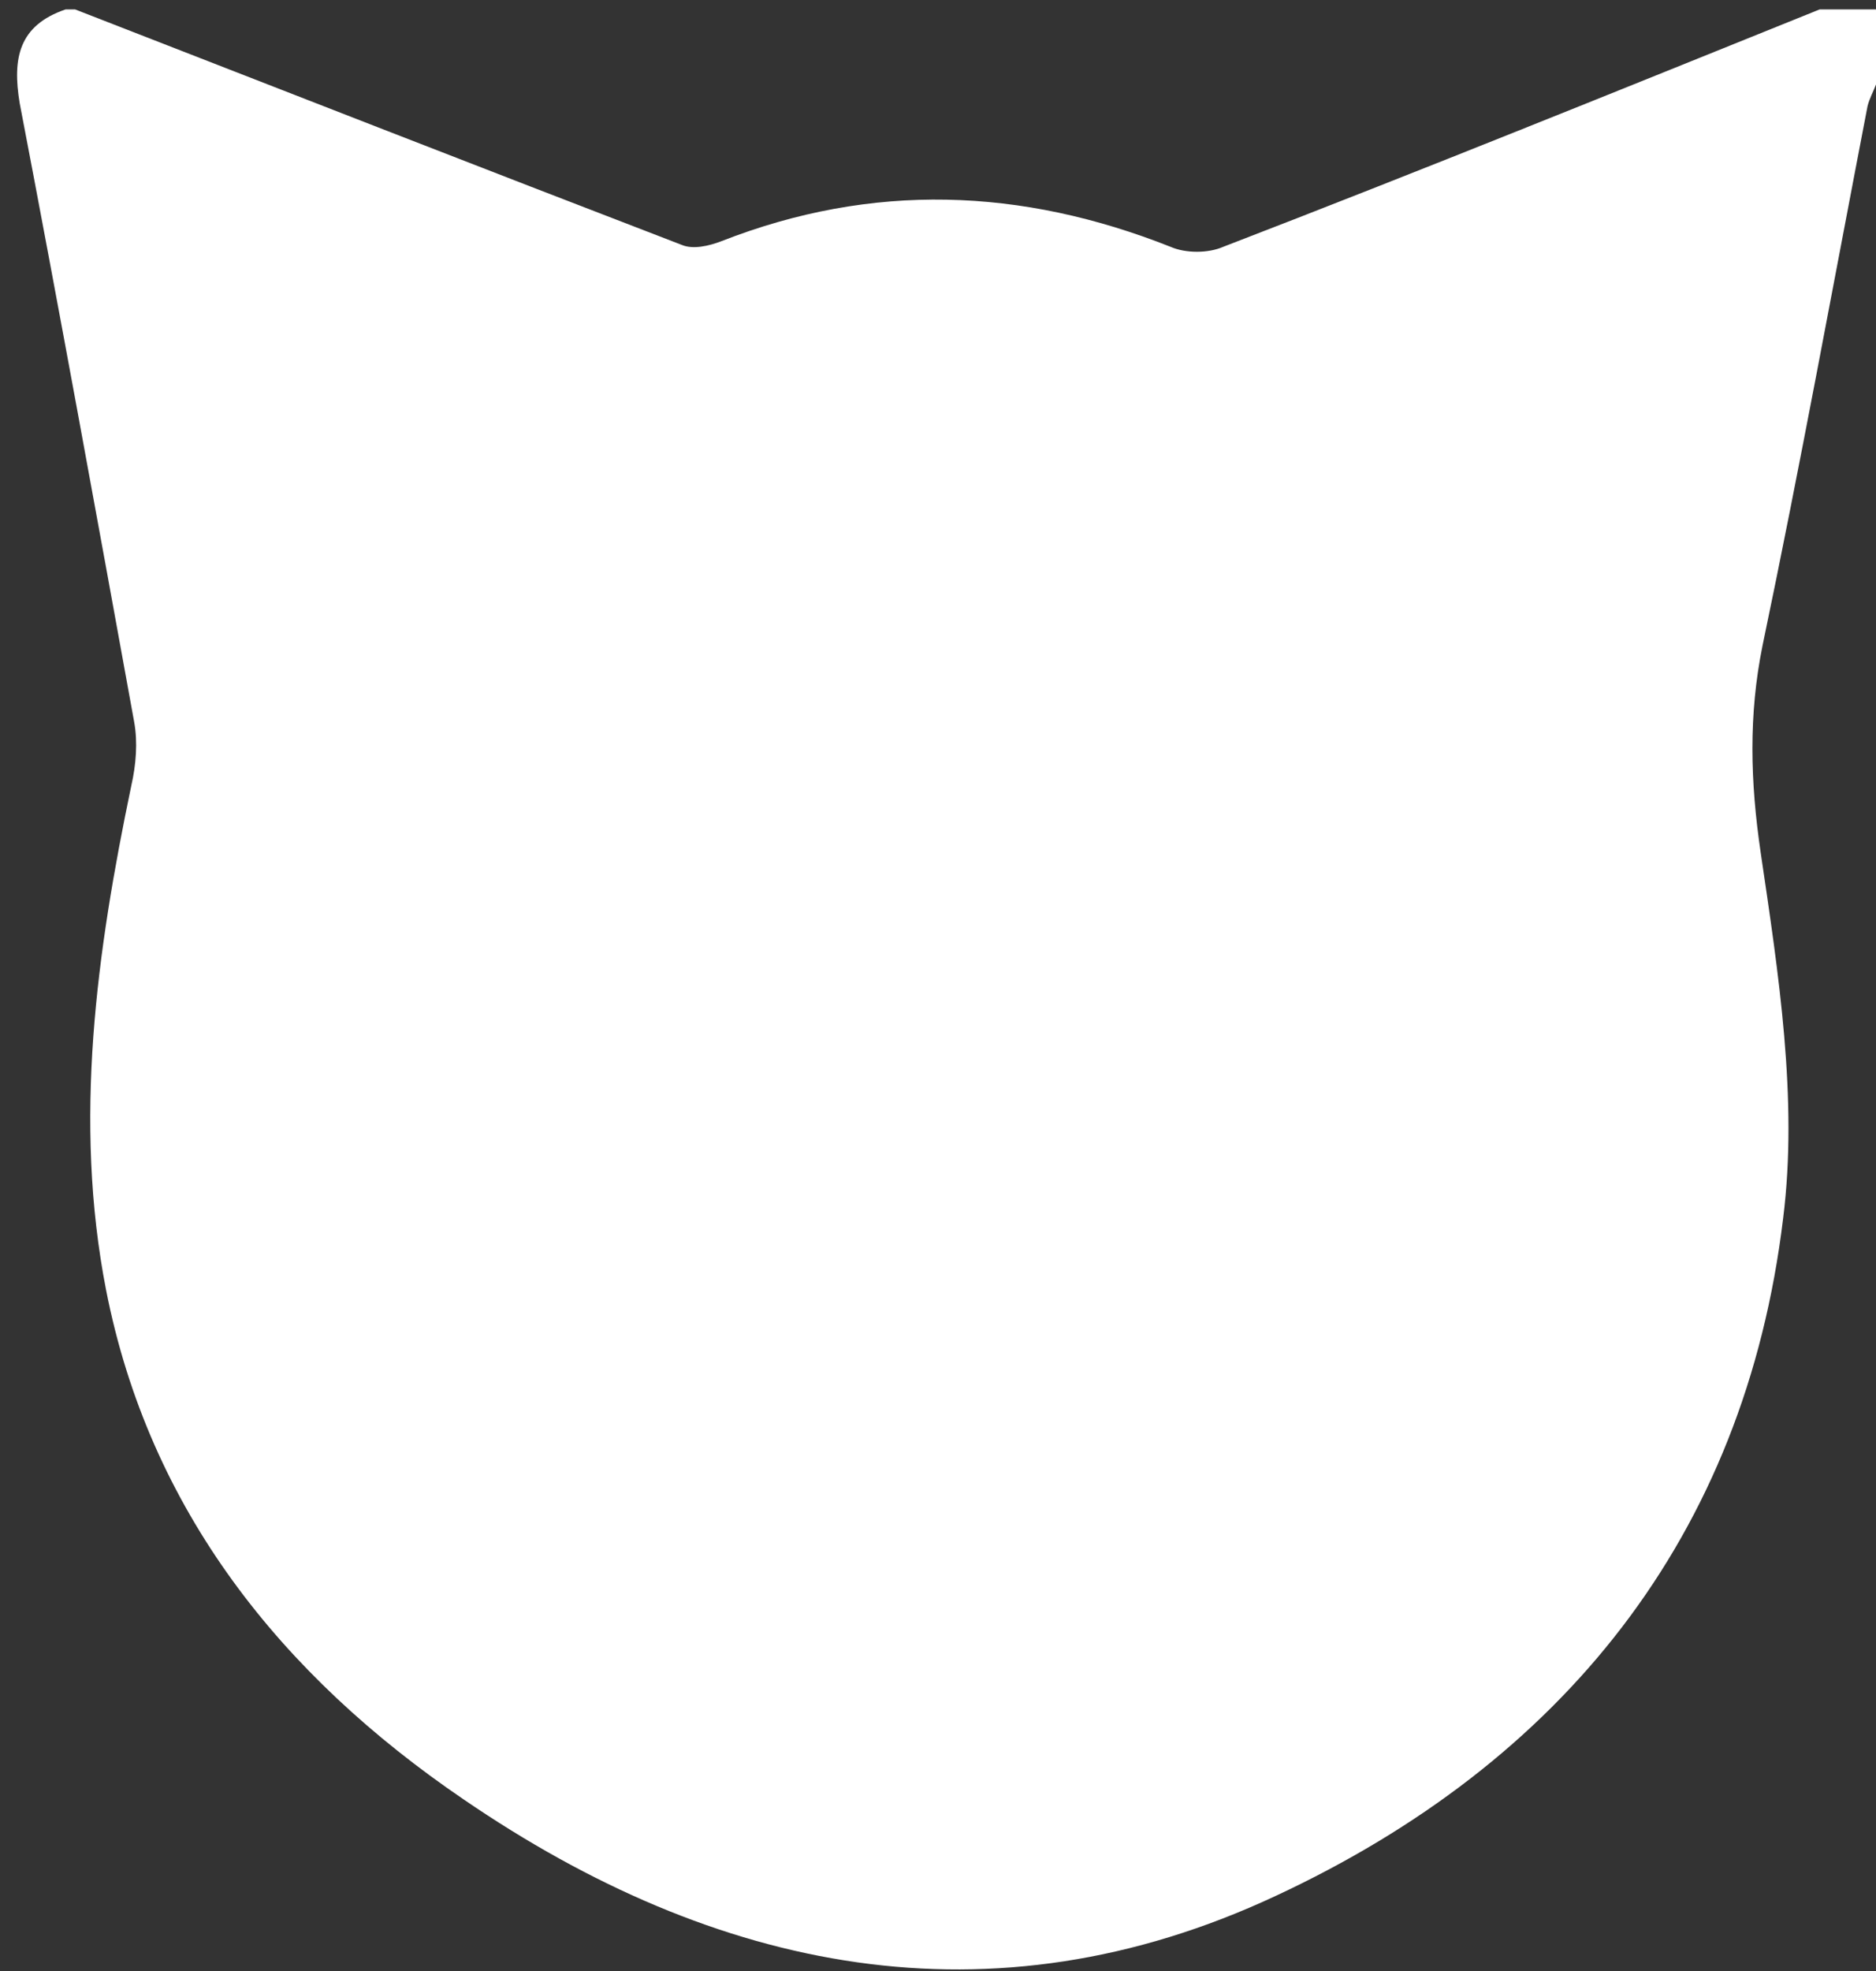 <?xml version="1.0" encoding="utf-8"?>
<!-- Generator: Adobe Illustrator 21.0.0, SVG Export Plug-In . SVG Version: 6.00 Build 0)  -->
<svg version="1.1" id="Слой_1" xmlns="http://www.w3.org/2000/svg" xmlns:xlink="http://www.w3.org/1999/xlink" x="0px" y="0px"
	 viewBox="0 0 200 210" style="enable-background:new 0 0 200 210;" xml:space="preserve">
<rect x="0" y="0" width="200" height="210" fill="#333333" stroke="none"/>
<style type="text/css">
	.st0{fill:#FFFFFF;}
</style>
<g>
	<path class="st0" d="M194,1c2,0,4,0,6,0c0,2.7,0,5.3,0,8c-0.3,0.8-0.7,1.5-0.9,2.3c-3.7,19.2-7.2,38.4-11.2,57.5
		c-1.5,7.4-1.3,14.5-0.2,22c1.9,12.9,4,26.3,2.4,39c-4.1,34-23.6,58-54.1,72.2c-30.4,14.2-59.7,8.1-86.6-10.3
		c-19.4-13.2-33.5-30.8-38.1-54.3c-3.5-18-1-36,2.7-53.7c0.5-2.2,0.7-4.6,0.3-6.8c-4-22-8-44-12.2-65.9C1.3,6.2,2,2.7,7,1
		c0.3,0,0.7,0,1,0c21.6,8.4,43.1,16.8,64.7,25.1c1.2,0.5,2.9,0.1,4.2-0.4c16.1-6.3,32-5.7,47.9,0.6c1.6,0.7,4,0.7,5.6,0
		C151.7,18.1,172.9,9.5,194,1z"/>
</g>
</svg>
